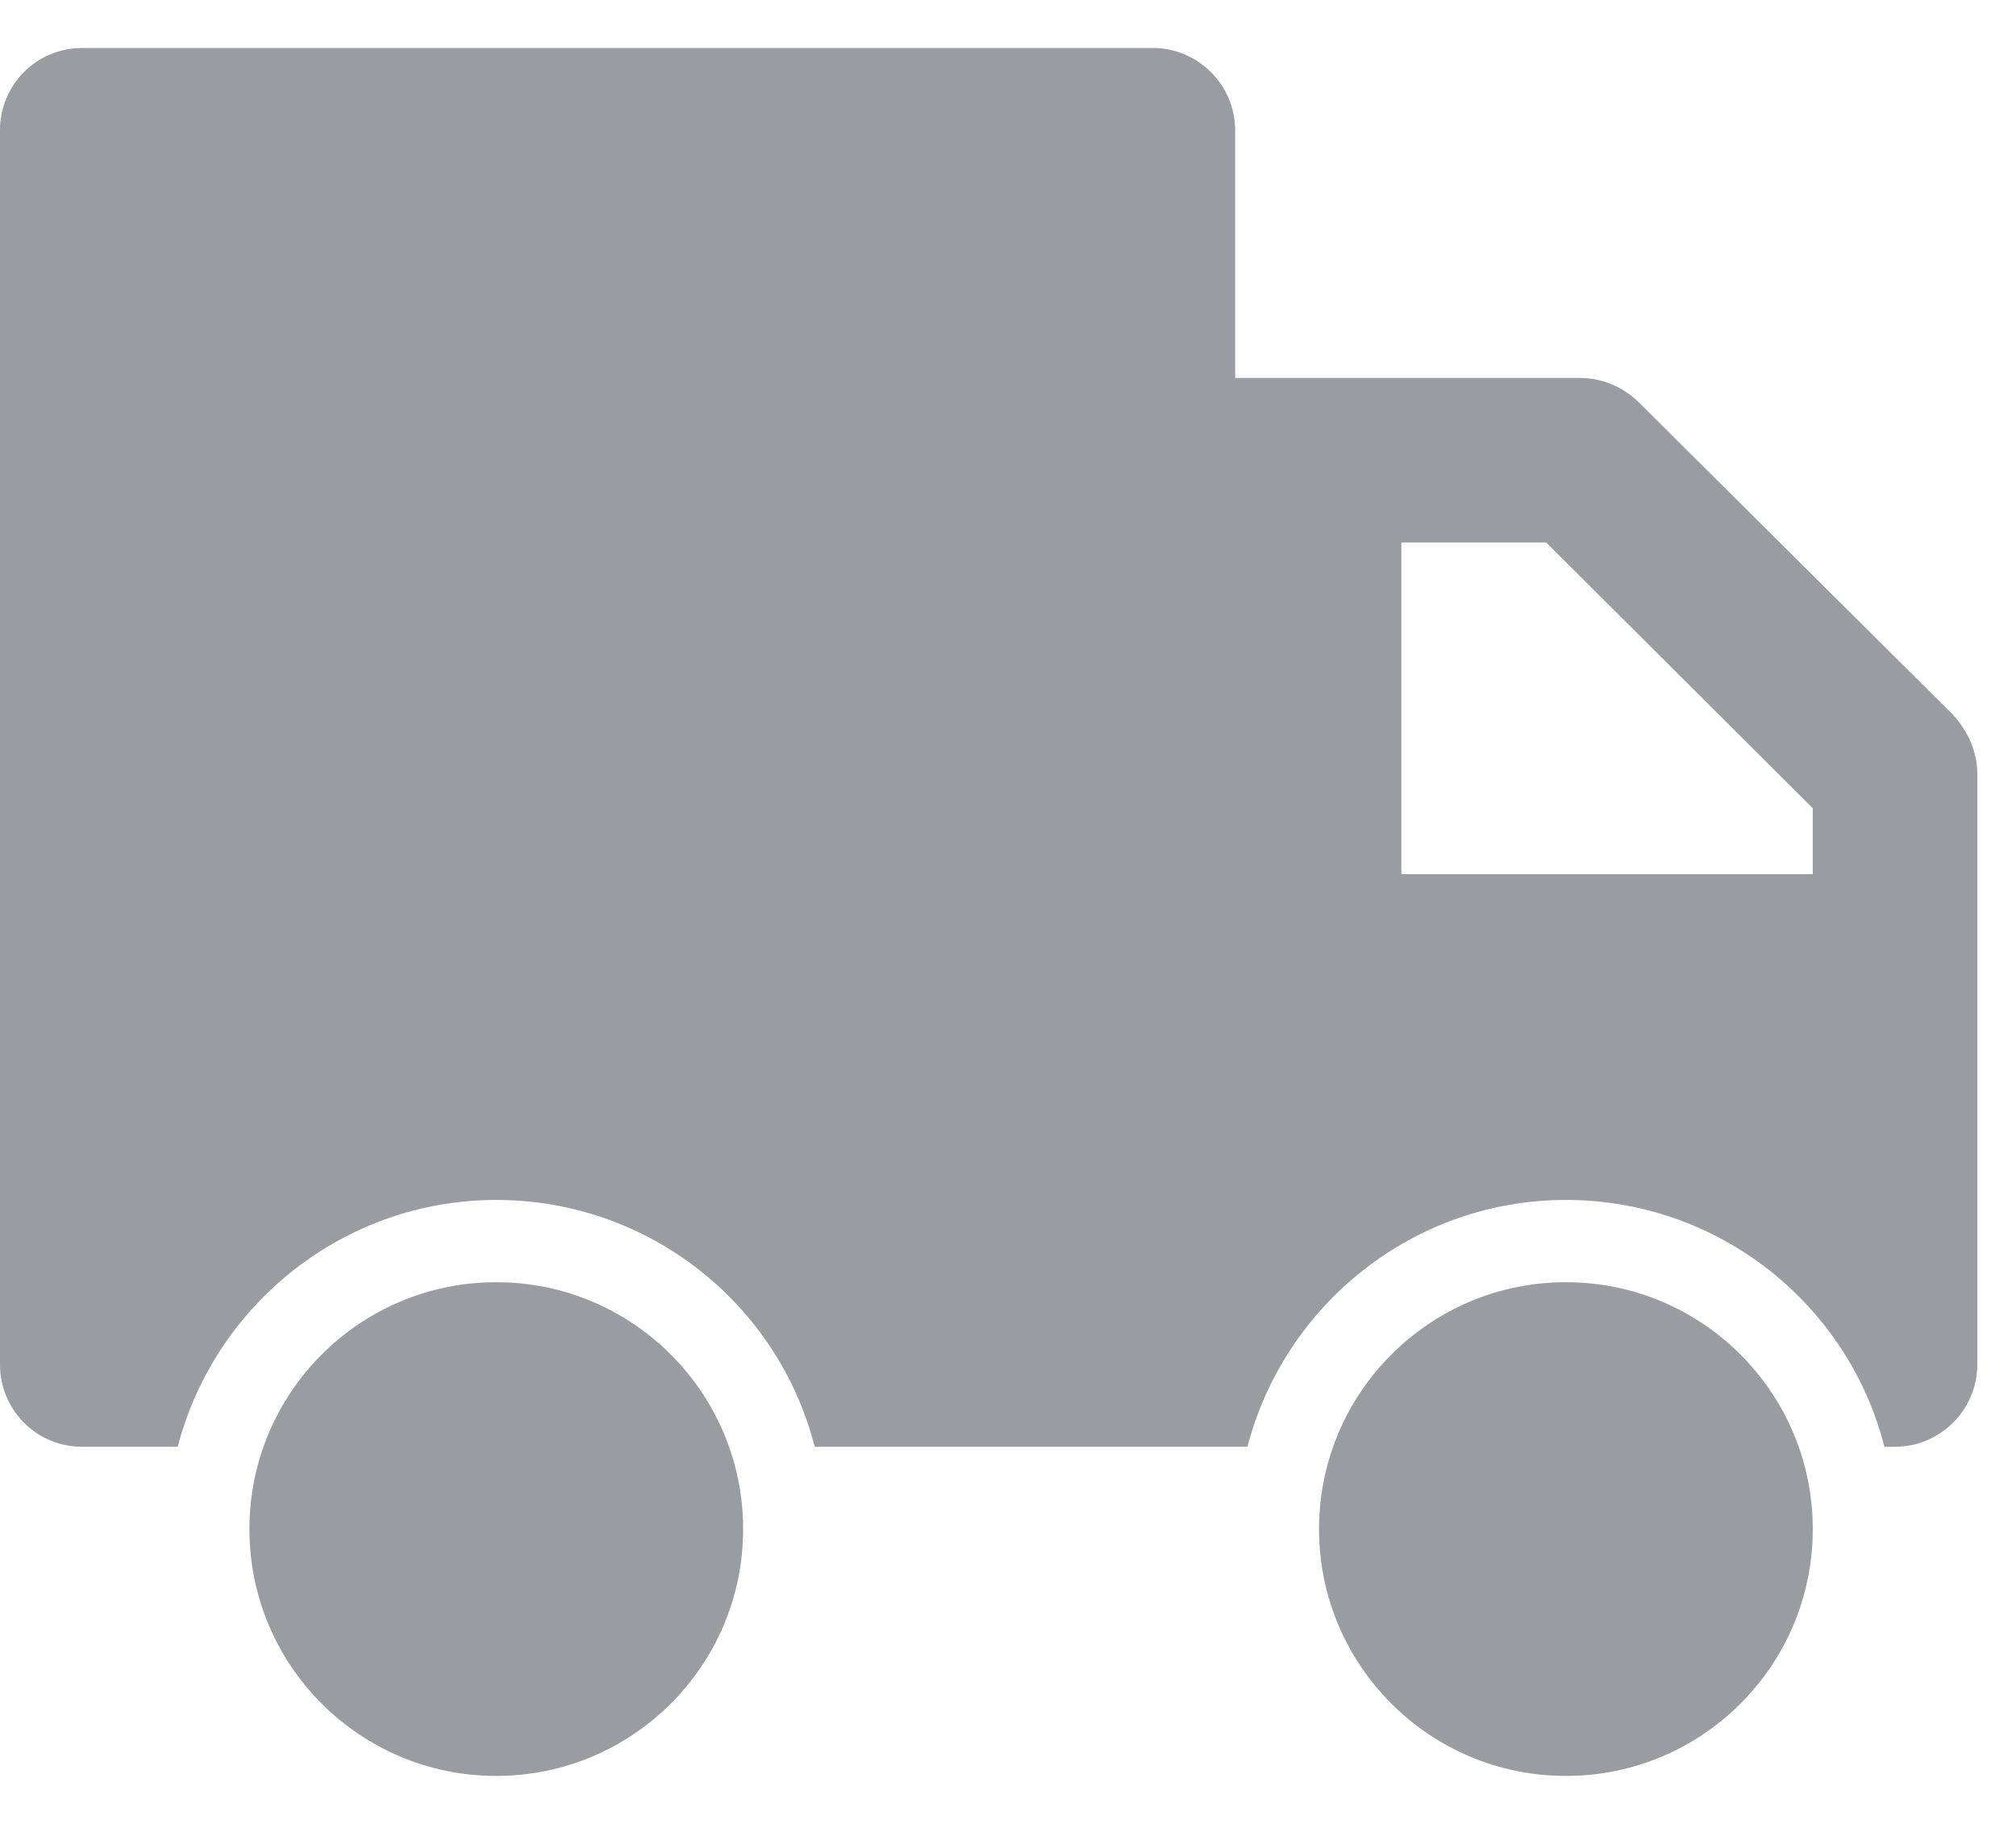 <svg width="21" height="19" viewBox="0 0 21 19" fill="none" xmlns="http://www.w3.org/2000/svg">
<path d="M5.169 18.5C6.589 18.5 7.741 17.349 7.741 15.929C7.741 14.509 6.589 13.357 5.169 13.357C3.749 13.357 2.598 14.509 2.598 15.929C2.598 17.349 3.749 18.5 5.169 18.5Z" fill="#9A9CA2"/>
<path d="M16.312 18.5C17.732 18.5 18.883 17.349 18.883 15.929C18.883 14.509 17.732 13.357 16.312 13.357C14.892 13.357 13.74 14.509 13.74 15.929C13.74 17.349 14.892 18.5 16.312 18.5Z" fill="#9A9CA2"/>
<path d="M20.597 8.06C20.597 7.837 20.503 7.623 20.349 7.451L17.074 4.194C16.911 4.032 16.689 3.937 16.457 3.937H12.883C12.874 3.937 12.874 3.937 12.866 3.937V1.357C12.866 0.885 12.48 0.5 12.009 0.5H0.857C0.377 0.5 0 0.885 0 1.357V14.214C0 14.685 0.377 15.071 0.857 15.071H1.851C2.237 13.589 3.583 12.5 5.169 12.5C6.763 12.5 8.109 13.589 8.486 15.071H12.994C13.38 13.589 14.726 12.5 16.311 12.5C17.906 12.5 19.252 13.589 19.629 15.071H19.74C20.212 15.071 20.597 14.685 20.597 14.214V8.06ZM18.883 9.106H14.597V5.651H16.106L18.883 8.42V9.106Z" fill="#9A9CA2"/>
</svg>
